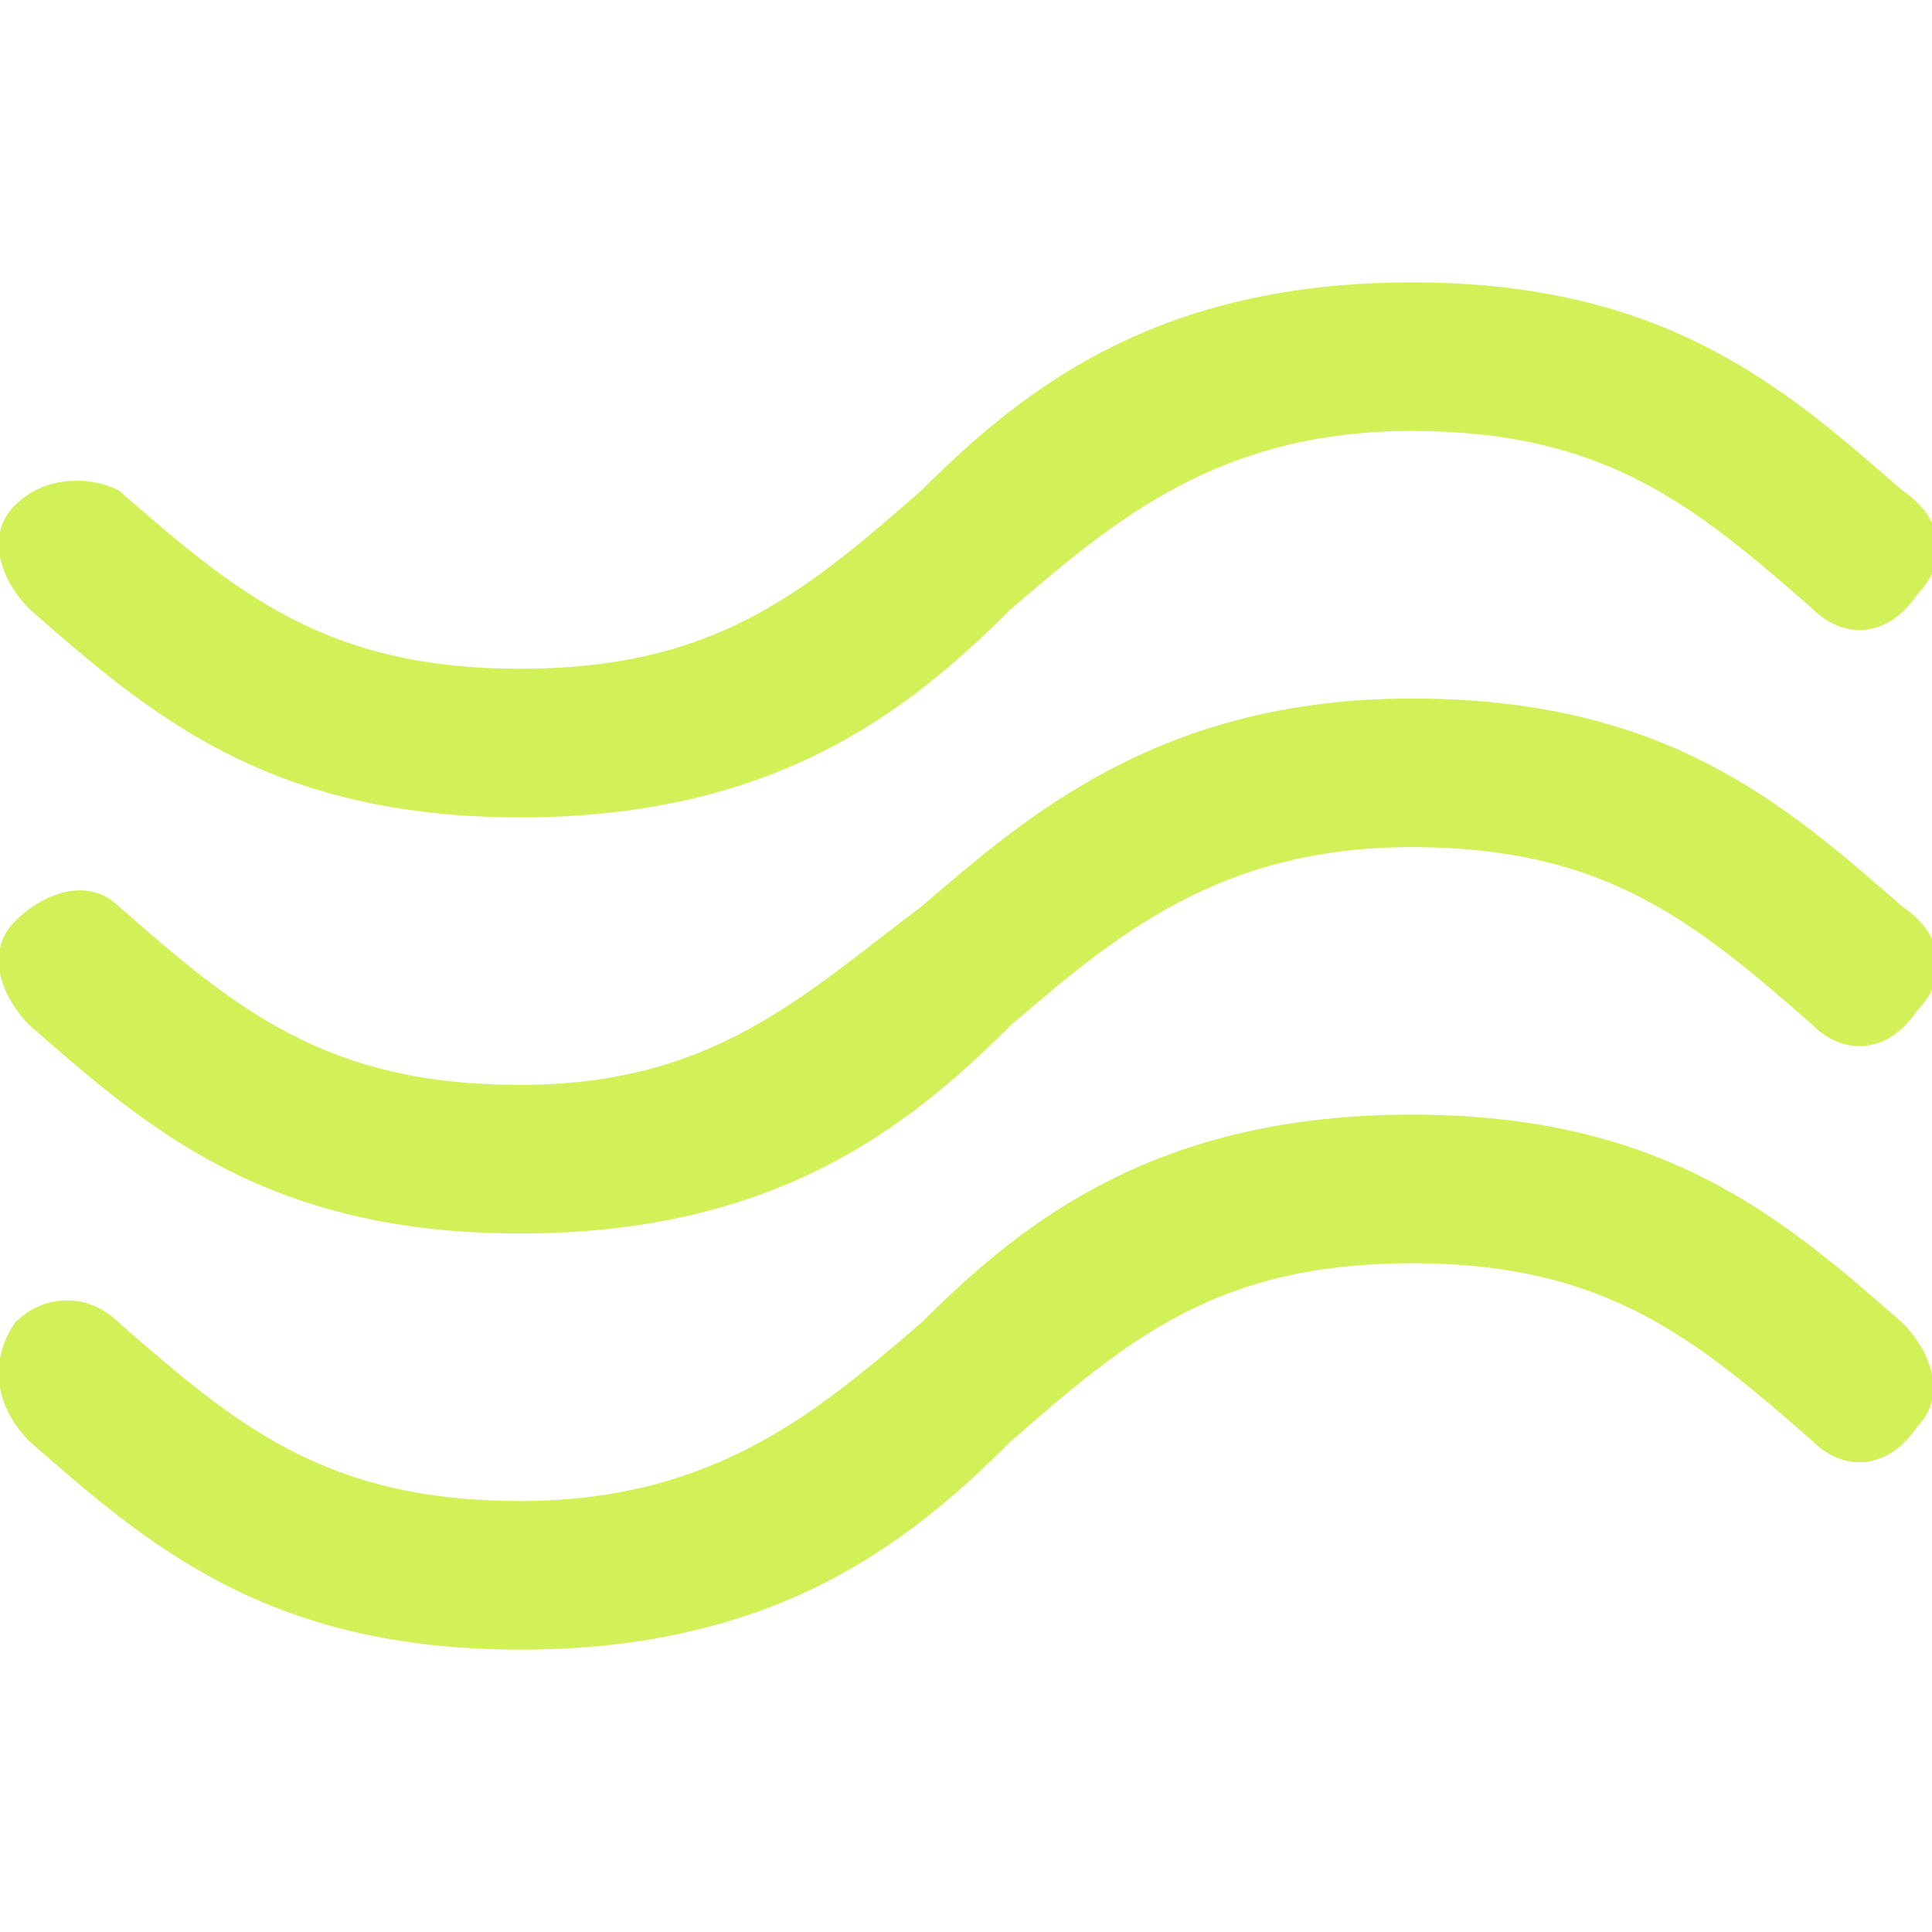 <?xml version="1.0" encoding="utf-8"?>
<!-- Generator: Adobe Illustrator 22.1.0, SVG Export Plug-In . SVG Version: 6.00 Build 0)  -->
<svg version="1.1" id="Capa_1" xmlns="http://www.w3.org/2000/svg" xmlns:xlink="http://www.w3.org/1999/xlink" x="0px" y="0px"
	 viewBox="0 0 13 13" style="enable-background:new 0 0 13 13;" xml:space="preserve">
<style type="text/css">
	.st0{fill:#D2F159;}
</style>
<g>
	<g>
		<g>
			<path class="st0" d="M0.2,6.9C1,7.6,1.8,8.3,3.5,8.3s2.6-0.7,3.3-1.4c0.7-0.6,1.4-1.2,2.7-1.2s1.9,0.5,2.7,1.2
				c0.2,0.2,0.5,0.2,0.7-0.1c0.2-0.2,0.2-0.5-0.1-0.7C12,5.4,11.2,4.7,9.5,4.7S6.9,5.5,6.2,6.1C5.4,6.7,4.8,7.3,3.5,7.3
				S1.6,6.8,0.8,6.1C0.6,5.9,0.3,6,0.1,6.2C-0.1,6.4,0,6.7,0.2,6.9z"/>
			<path class="st0" d="M0.2,4.1C1,4.8,1.8,5.5,3.5,5.5s2.6-0.7,3.3-1.4c0.7-0.6,1.4-1.2,2.7-1.2s1.9,0.5,2.7,1.2
				c0.2,0.2,0.5,0.2,0.7-0.1c0.2-0.2,0.2-0.5-0.1-0.7C12,2.6,11.2,1.9,9.5,1.9S6.9,2.6,6.2,3.3C5.4,4,4.8,4.5,3.5,4.5S1.6,4,0.8,3.3
				C0.6,3.2,0.3,3.2,0.1,3.4C-0.1,3.6,0,3.9,0.2,4.1z"/>
			<path class="st0" d="M12.8,8.9C12,8.2,11.2,7.5,9.5,7.5S6.9,8.2,6.2,8.9c-0.7,0.6-1.4,1.2-2.7,1.2S1.6,9.6,0.8,8.9l0,0
				c-0.2-0.2-0.5-0.2-0.7,0C-0.1,9.2,0,9.5,0.2,9.7c0.8,0.7,1.6,1.4,3.3,1.4s2.6-0.7,3.3-1.4C7.6,9,8.2,8.5,9.5,8.5s1.9,0.5,2.7,1.2
				c0.2,0.2,0.5,0.2,0.7-0.1C13.1,9.4,13,9.1,12.8,8.9z"/>
		</g>
	</g>
</g>
</svg>
